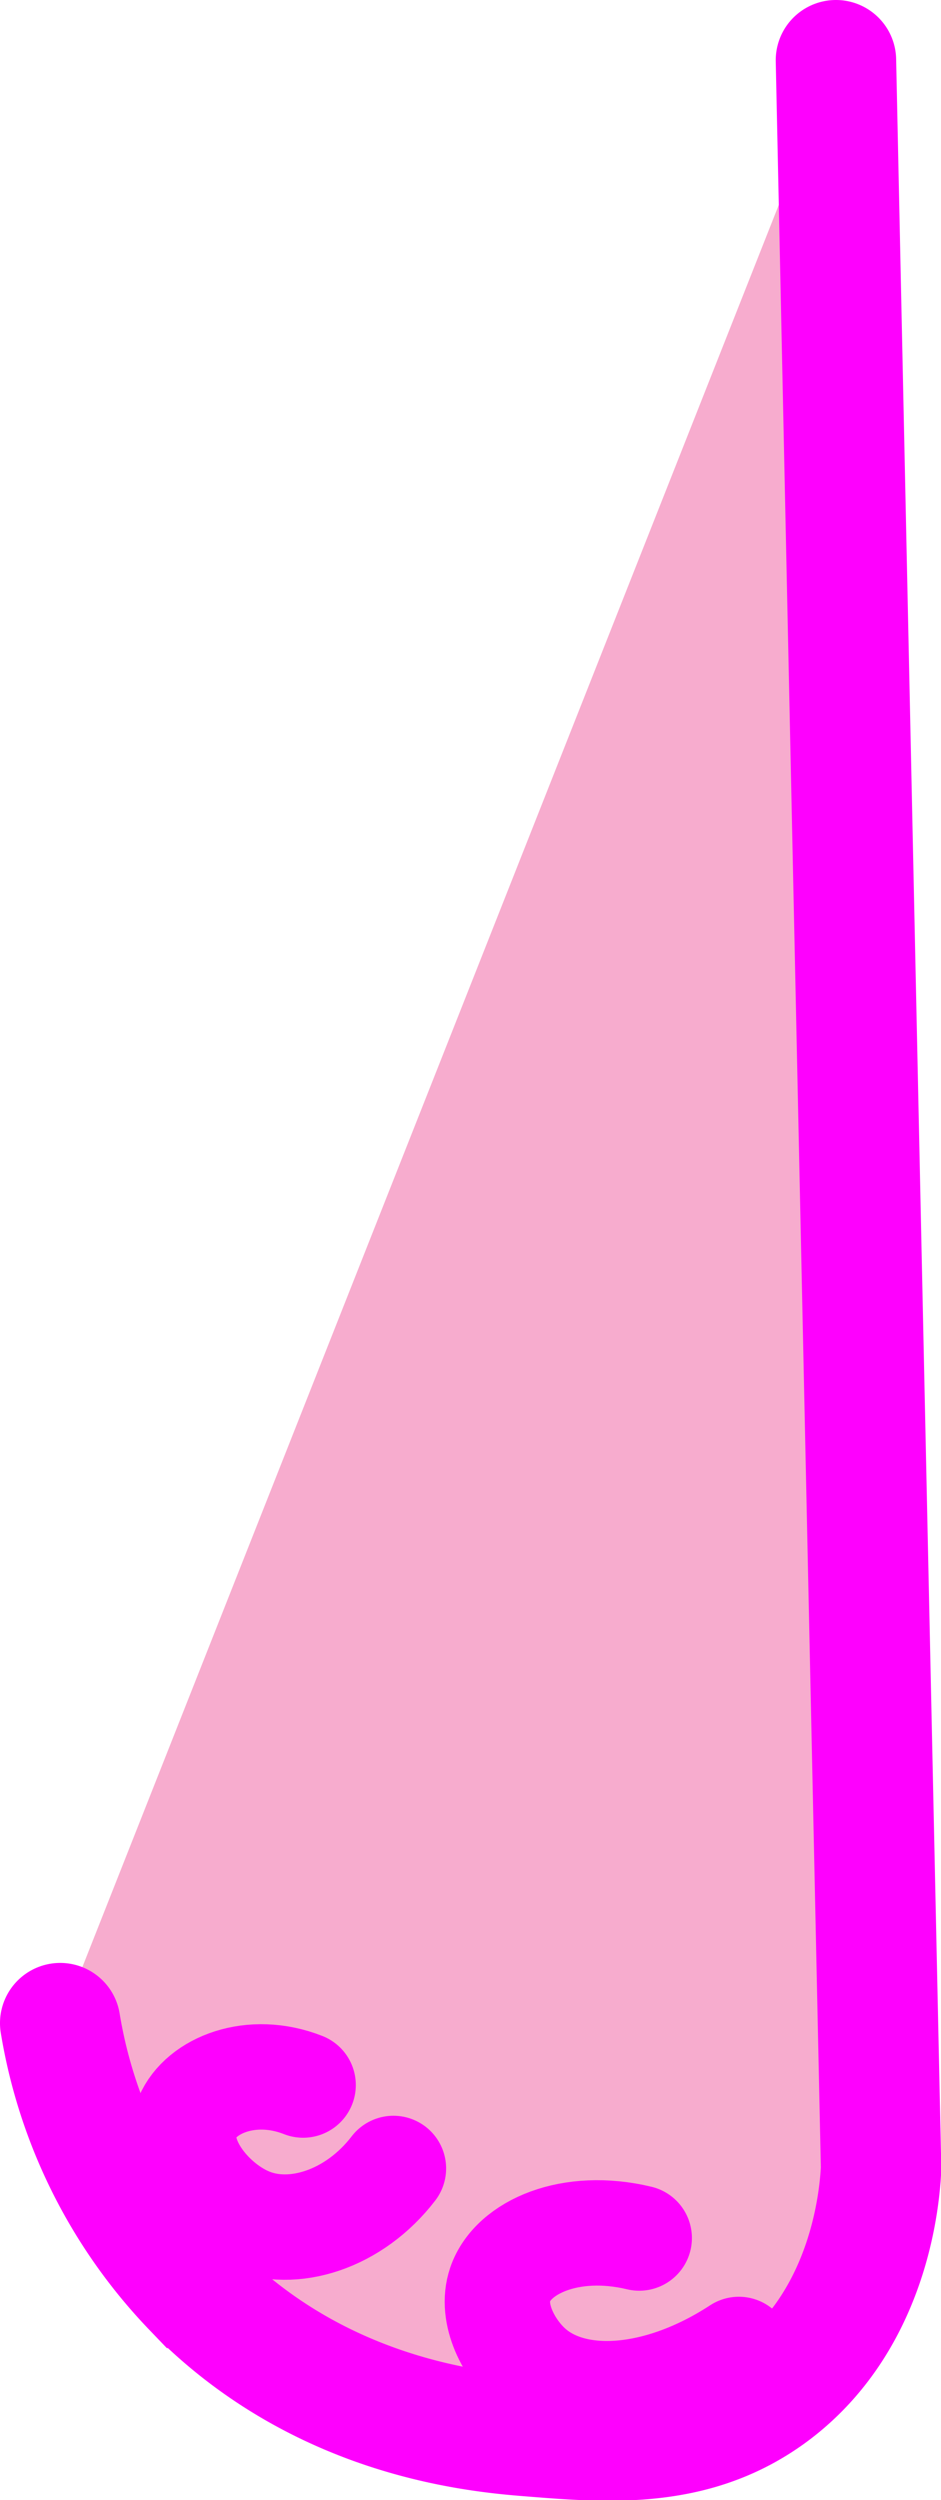 <svg xmlns="http://www.w3.org/2000/svg" viewBox="0 0 62.52 166.03"><defs><style>.cls-1{fill:#f7acce;stroke-width:8px;}.cls-1,.cls-2{stroke:#fe00fe;stroke-linecap:round;stroke-miterlimit:10;}.cls-2{fill:none;stroke-width:7px;}</style></defs><g id="Layer_2" data-name="Layer 2"><g id="Layer_1-2" data-name="Layer 1"><path class="cls-1" d="M55.54,4q1.49,70,3,140c-.08,1.58-.62,9.84-7.12,14.8-5.1,3.88-10.82,3.43-16.16,3-3.76-.29-14.13-1.27-22.47-9.86A33.14,33.14,0,0,1,4,134.36"/><path class="cls-2" d="M20.14,138.47c-3.42-1.35-6.79,0-7.7,2.16-1.06,2.54,1.51,5.69,4,6.77,3,1.32,7.1,0,9.7-3.39"/><path class="cls-2" d="M42.47,148.63c-4.57-1.1-8.39.6-9.24,3.08-.68,2,.64,4.34,2,5.55,2.94,2.62,8.55,2.24,13.86-1.23"/></g></g></svg>